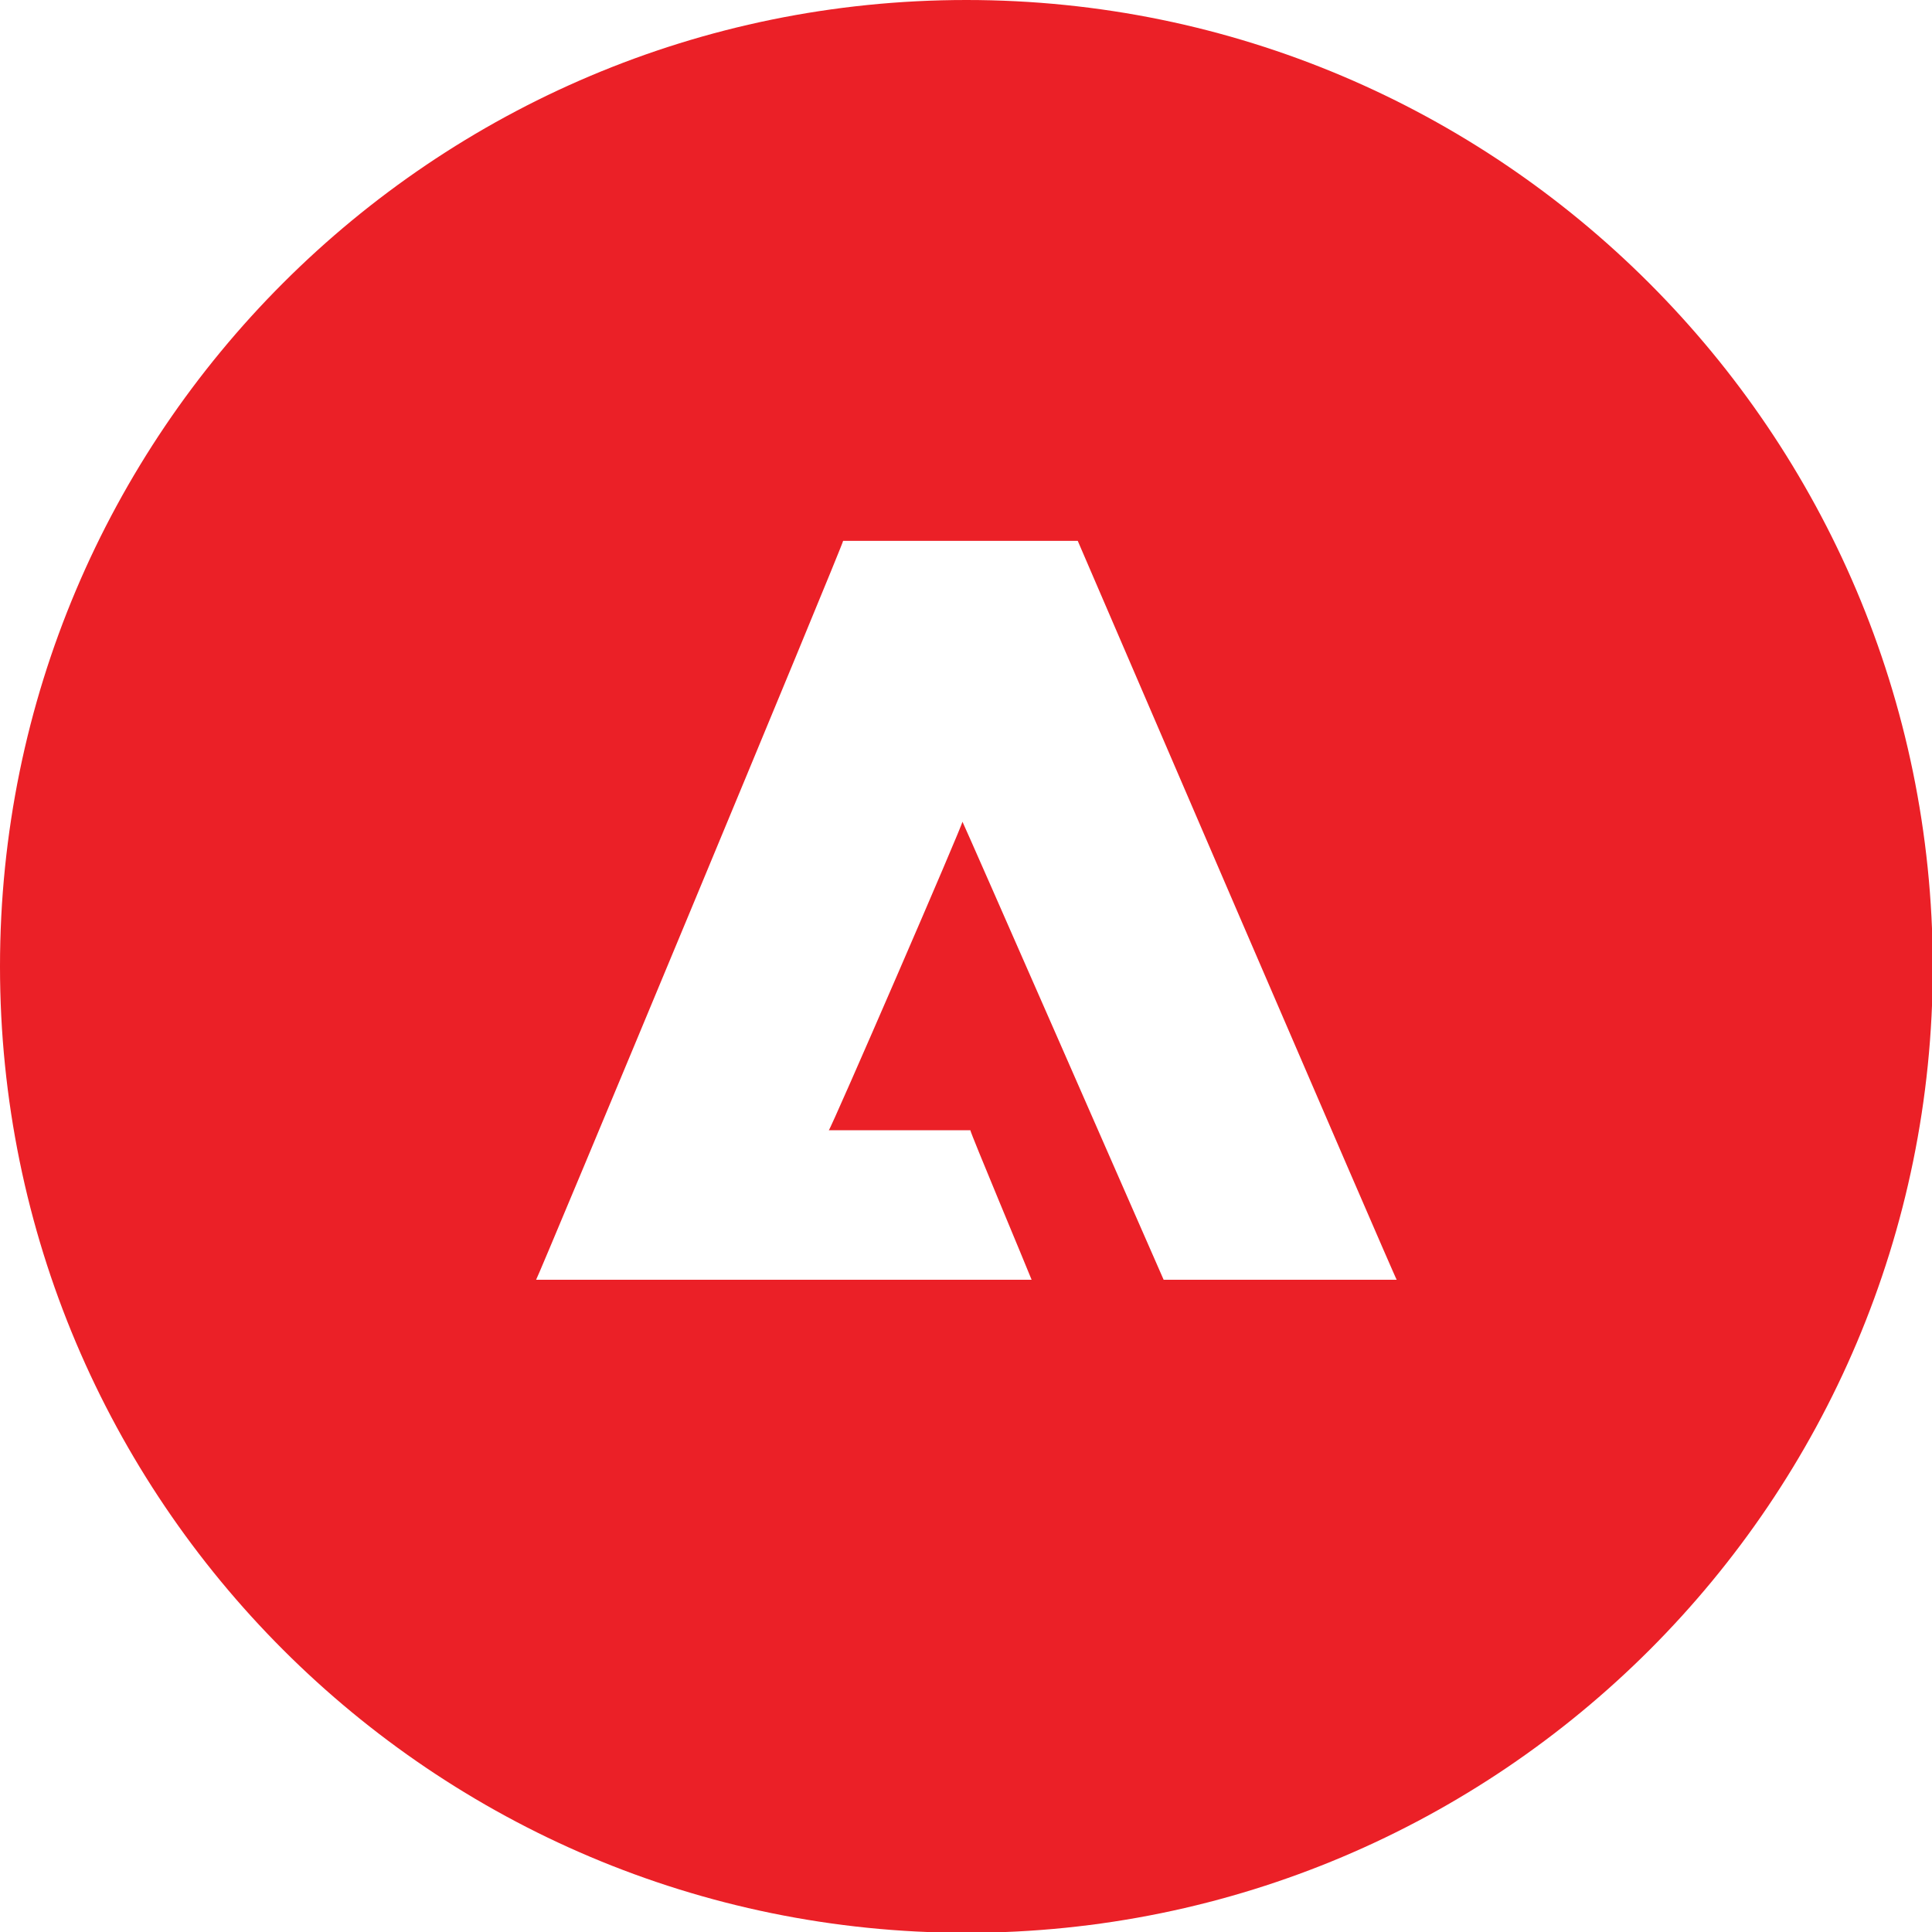 <?xml version="1.0" ?><svg id="Layer_1" style="enable-background:new 0 0 242.9 242.9;" version="1.1" viewBox="0 0 242.9 242.9" xml:space="preserve" xmlns="http://www.w3.org/2000/svg" xmlns:xlink="http://www.w3.org/1999/xlink"><style type="text/css">
	.st0{fill:#EB2027;}
</style><path class="st0" d="M121.5,0L121.5,0C54.4,0,0,54.4,0,121.5v0c0,67.1,54.4,121.5,121.5,121.5h0c67.1,0,121.5-54.4,121.5-121.5v0  C242.9,54.4,188.5,0,121.5,0z M146.3,160.9c-1-2.3-25.2-57.5-25.3-57.6c0.3-0.2-16.6,38.8-16.8,38.8c6,0,11.9,0,17.8,0  c-0.1,0.1,7.2,17.5,7.7,18.8H67.3l0.1,0C67.5,161,106.2,68,106,68h29.5c0,0,40.1,93.2,40.1,92.9H146.3z"/></svg>